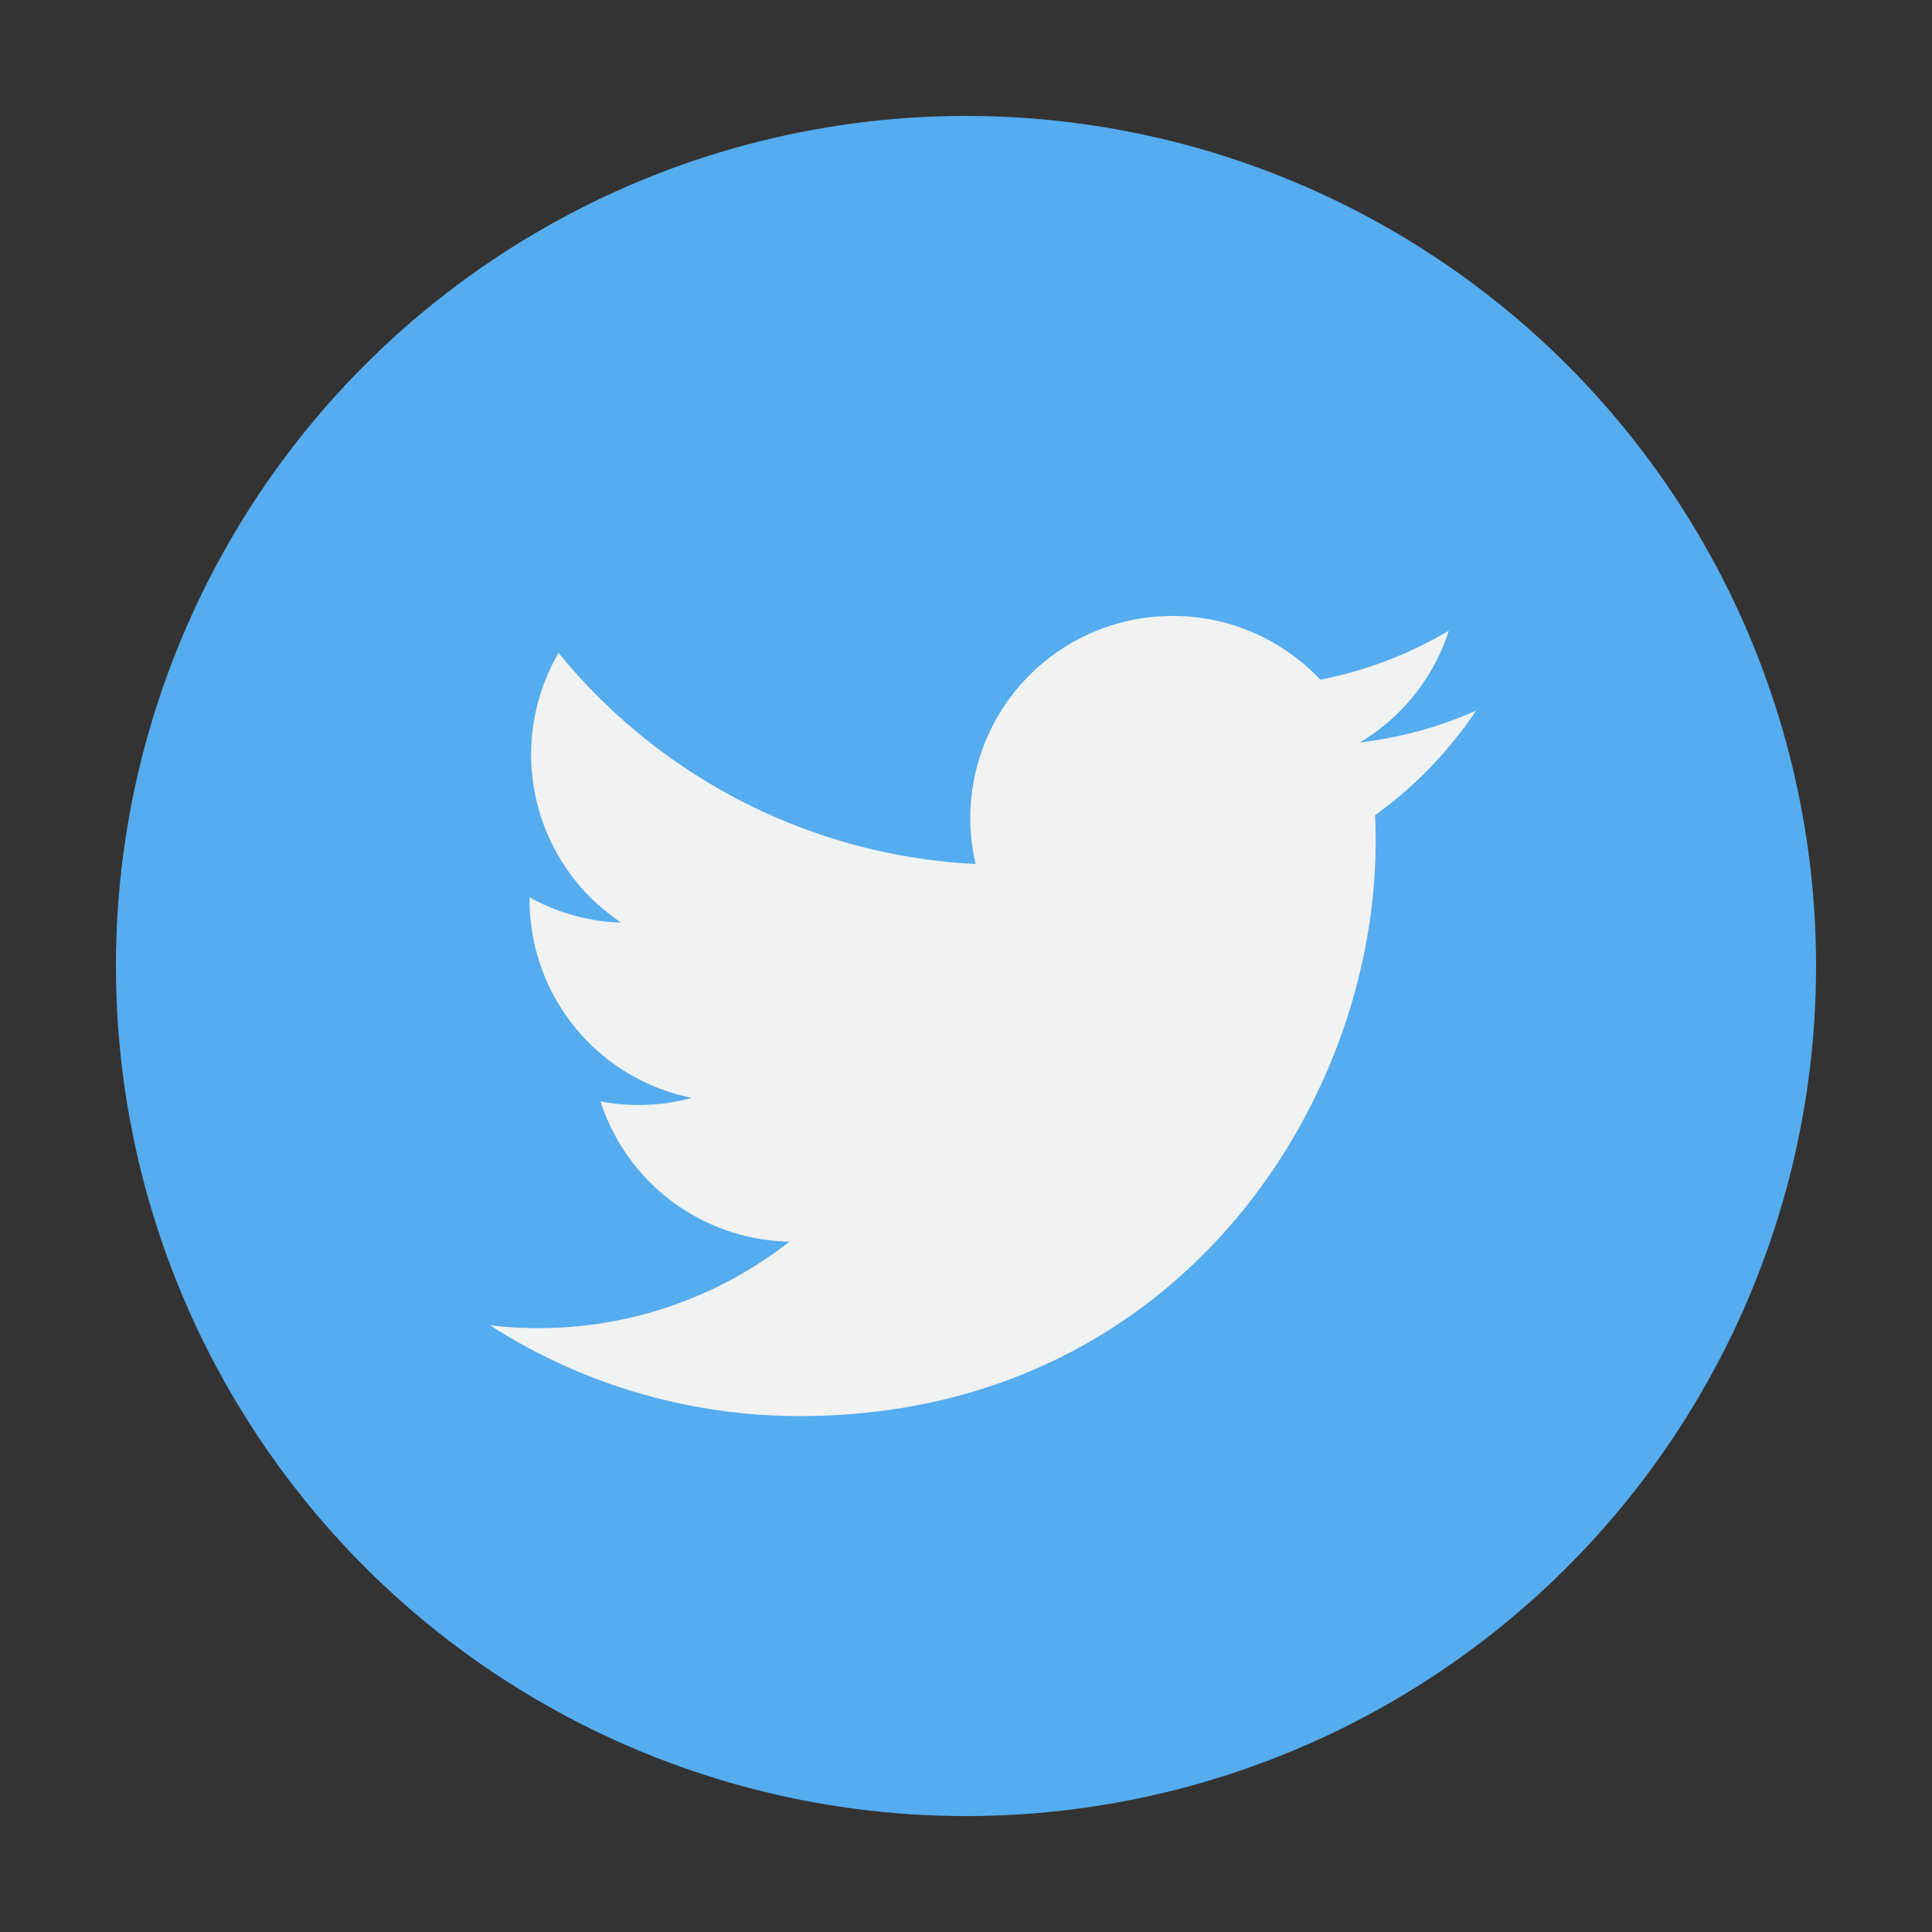 <svg width="50" height="50" viewBox="0 0 50 50" xmlns="http://www.w3.org/2000/svg"><rect x="0" y="0" width="50" height="50" fill="#333333" stroke="none"/><title>social-media-twitter</title><g transform="translate(3 3)" fill="none" fill-rule="evenodd"><circle fill="#55ACEE" cx="22" cy="22" r="22"/><path d="M35.2 15.392a10.46 10.46 0 0 1-3.007.823 5.243 5.243 0 0 0 2.302-2.892 10.492 10.492 0 0 1-3.325 1.268 5.235 5.235 0 0 0-3.822-1.65 5.232 5.232 0 0 0-5.1 6.419 14.87 14.87 0 0 1-10.792-5.463 5.225 5.225 0 0 0 1.62 6.98 5.205 5.205 0 0 1-2.371-.655v.066a5.232 5.232 0 0 0 4.2 5.125 5.225 5.225 0 0 1-2.364.09 5.24 5.24 0 0 0 4.89 3.631 10.516 10.516 0 0 1-6.503 2.238c-.421 0-.84-.025-1.248-.074a14.827 14.827 0 0 0 8.025 2.35c9.63 0 14.897-7.966 14.897-14.874 0-.227-.005-.452-.015-.676a10.608 10.608 0 0 0 2.613-2.706z" fill="#F1F2F2"/></g></svg>